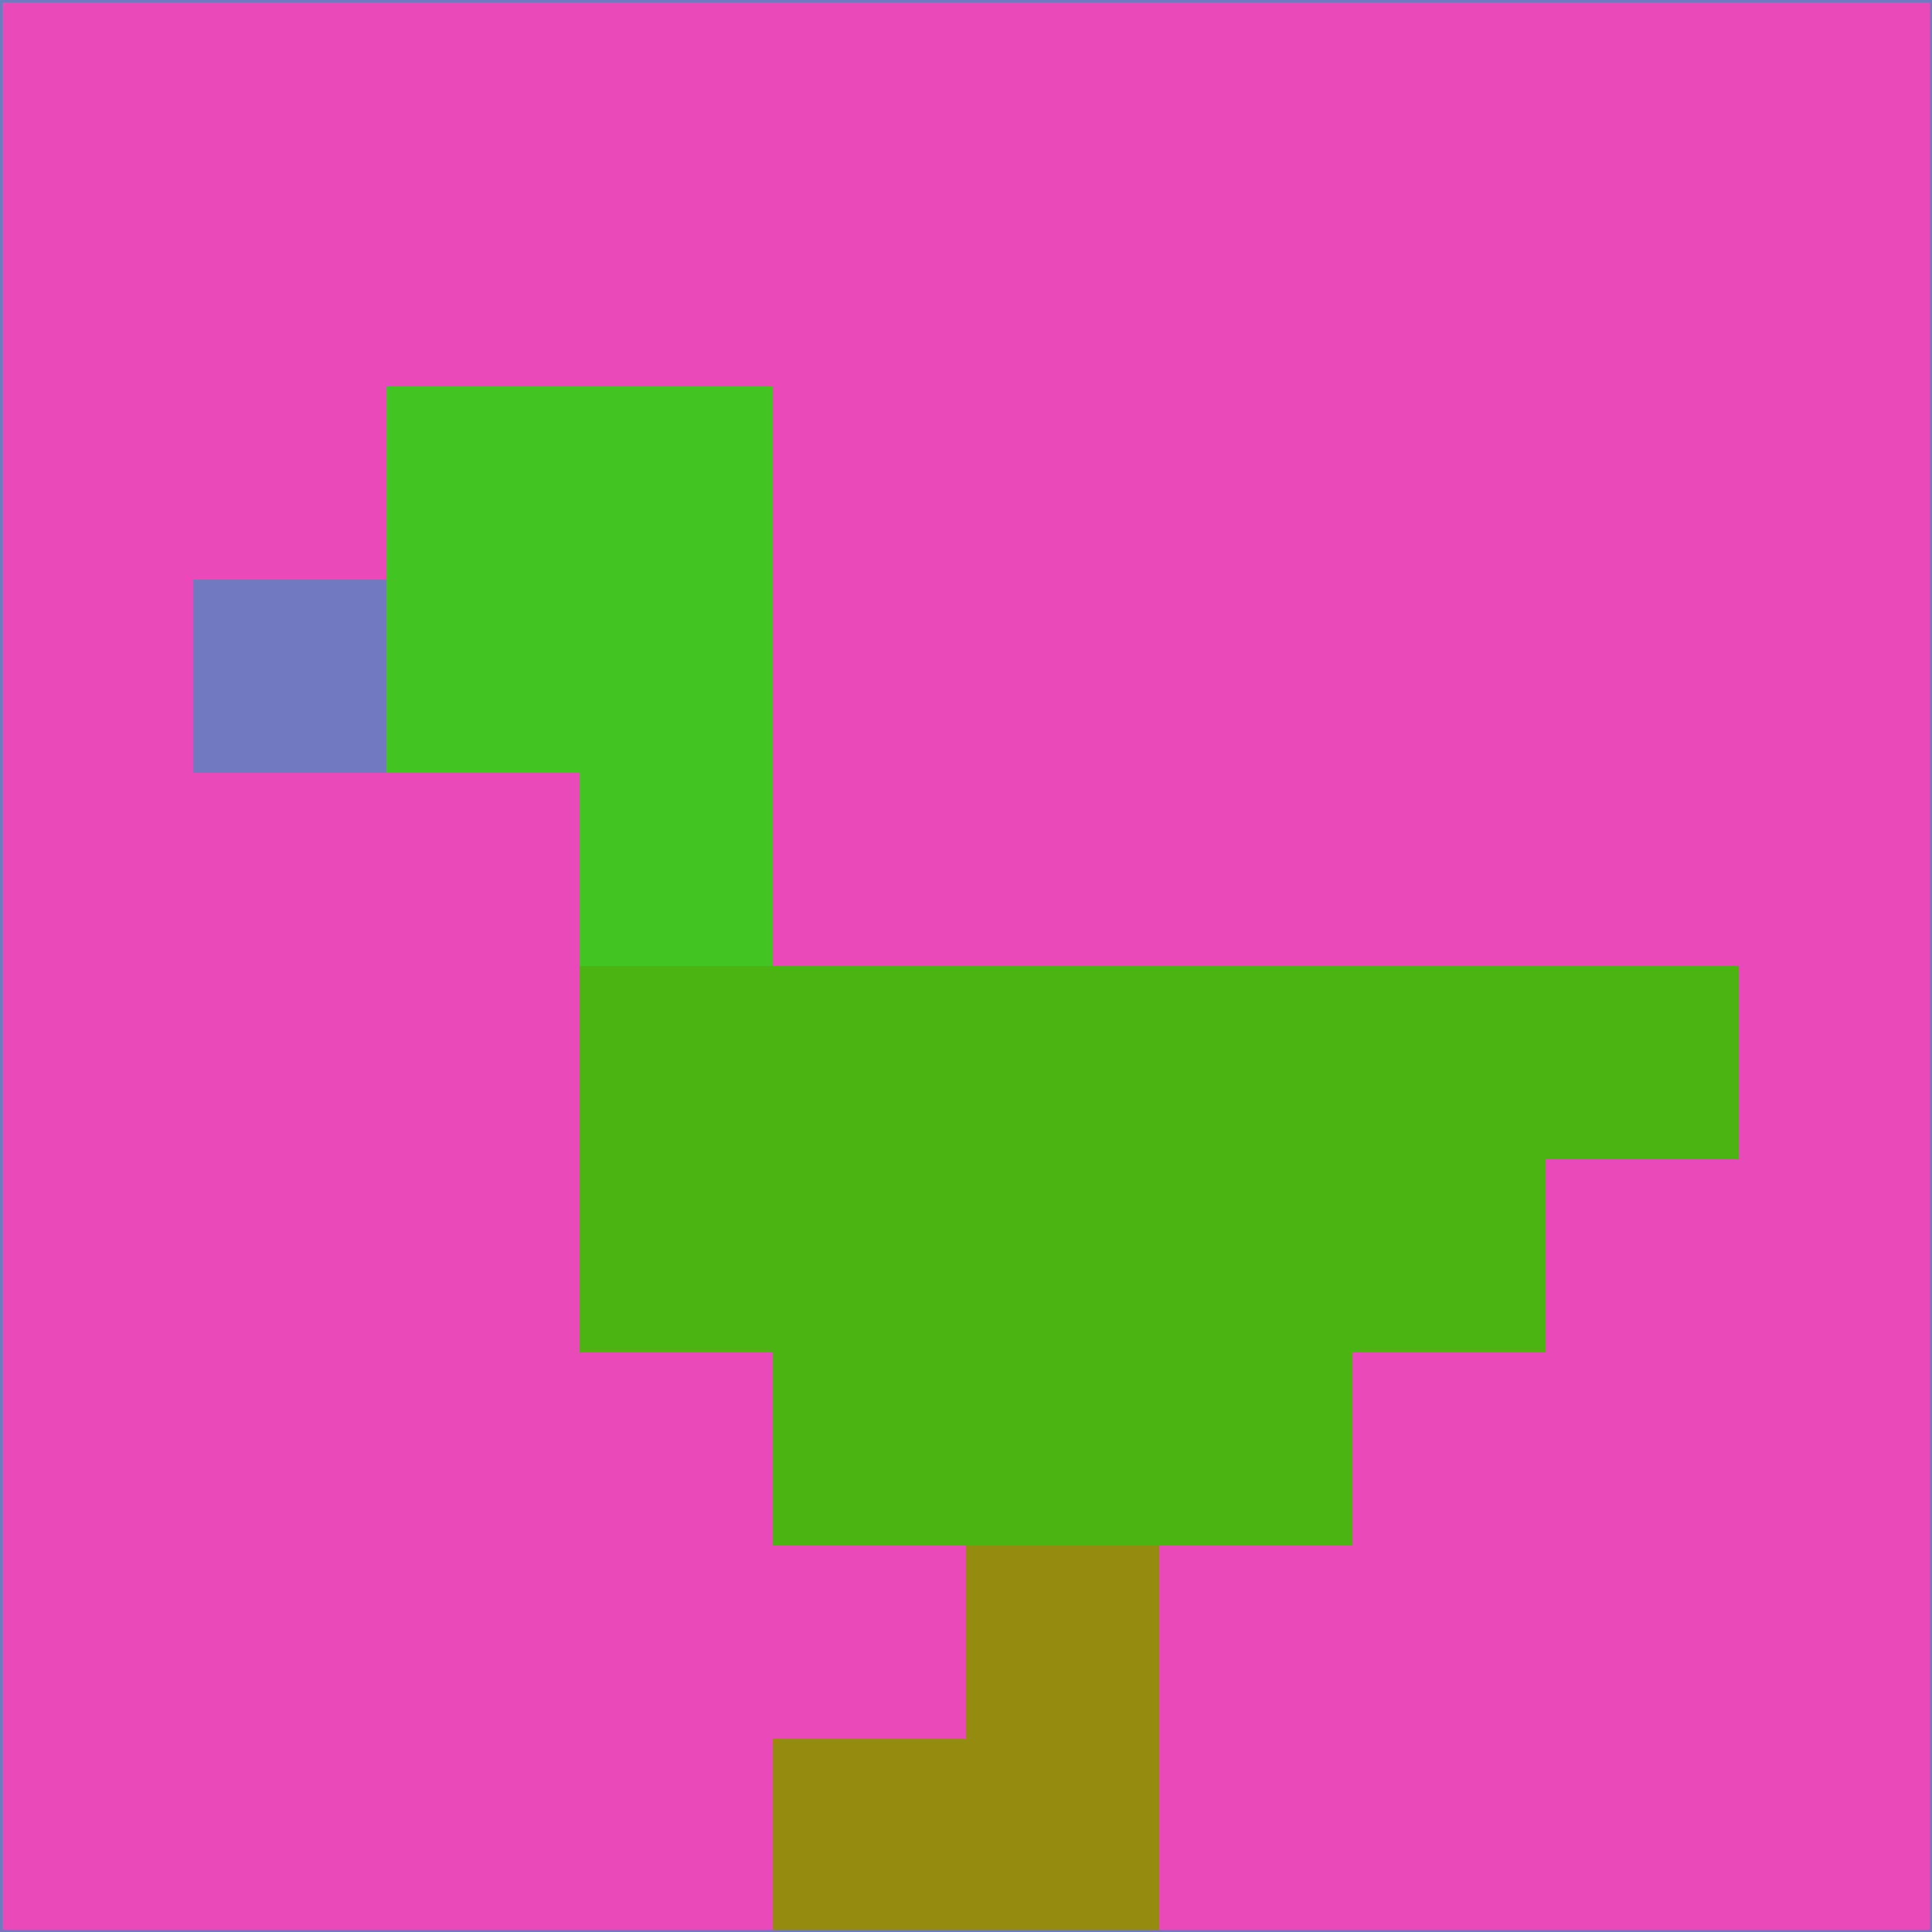 <svg xmlns="http://www.w3.org/2000/svg" version="1.1" width="785" height="785">
  <title>'goose-pfp-694263' by Dmitri Cherniak (Cyberpunk Edition)</title>
  <desc>
    seed=306906
    backgroundColor=#ea49b9
    padding=20
    innerPadding=0
    timeout=500
    dimension=1
    border=false
    Save=function(){return n.handleSave()}
    frame=12

    Rendered at 2024-09-15T22:37:00.888Z
    Generated in 1ms
    Modified for Cyberpunk theme with new color scheme
  </desc>
  <defs/>
  <rect width="100%" height="100%" fill="#ea49b9"/>
  <g>
    <g id="0-0">
      <rect x="0" y="0" height="785" width="785" fill="#ea49b9"/>
      <g>
        <!-- Neon blue -->
        <rect id="0-0-2-2-2-2" x="157" y="157" width="157" height="157" fill="#42c422"/>
        <rect id="0-0-3-2-1-4" x="235.5" y="157" width="78.5" height="314" fill="#42c422"/>
        <!-- Electric purple -->
        <rect id="0-0-4-5-5-1" x="314" y="392.5" width="392.5" height="78.5" fill="#4bb413"/>
        <rect id="0-0-3-5-5-2" x="235.5" y="392.5" width="392.5" height="157" fill="#4bb413"/>
        <rect id="0-0-4-5-3-3" x="314" y="392.5" width="235.5" height="235.5" fill="#4bb413"/>
        <!-- Neon pink -->
        <rect id="0-0-1-3-1-1" x="78.5" y="235.5" width="78.5" height="78.5" fill="#7179c0"/>
        <!-- Cyber yellow -->
        <rect id="0-0-5-8-1-2" x="392.5" y="628" width="78.5" height="157" fill="#958b0e"/>
        <rect id="0-0-4-9-2-1" x="314" y="706.5" width="157" height="78.5" fill="#958b0e"/>
      </g>
      <rect x="0" y="0" stroke="#7179c0" stroke-width="2" height="785" width="785" fill="none"/>
    </g>
  </g>
  <script xmlns=""/>
</svg>